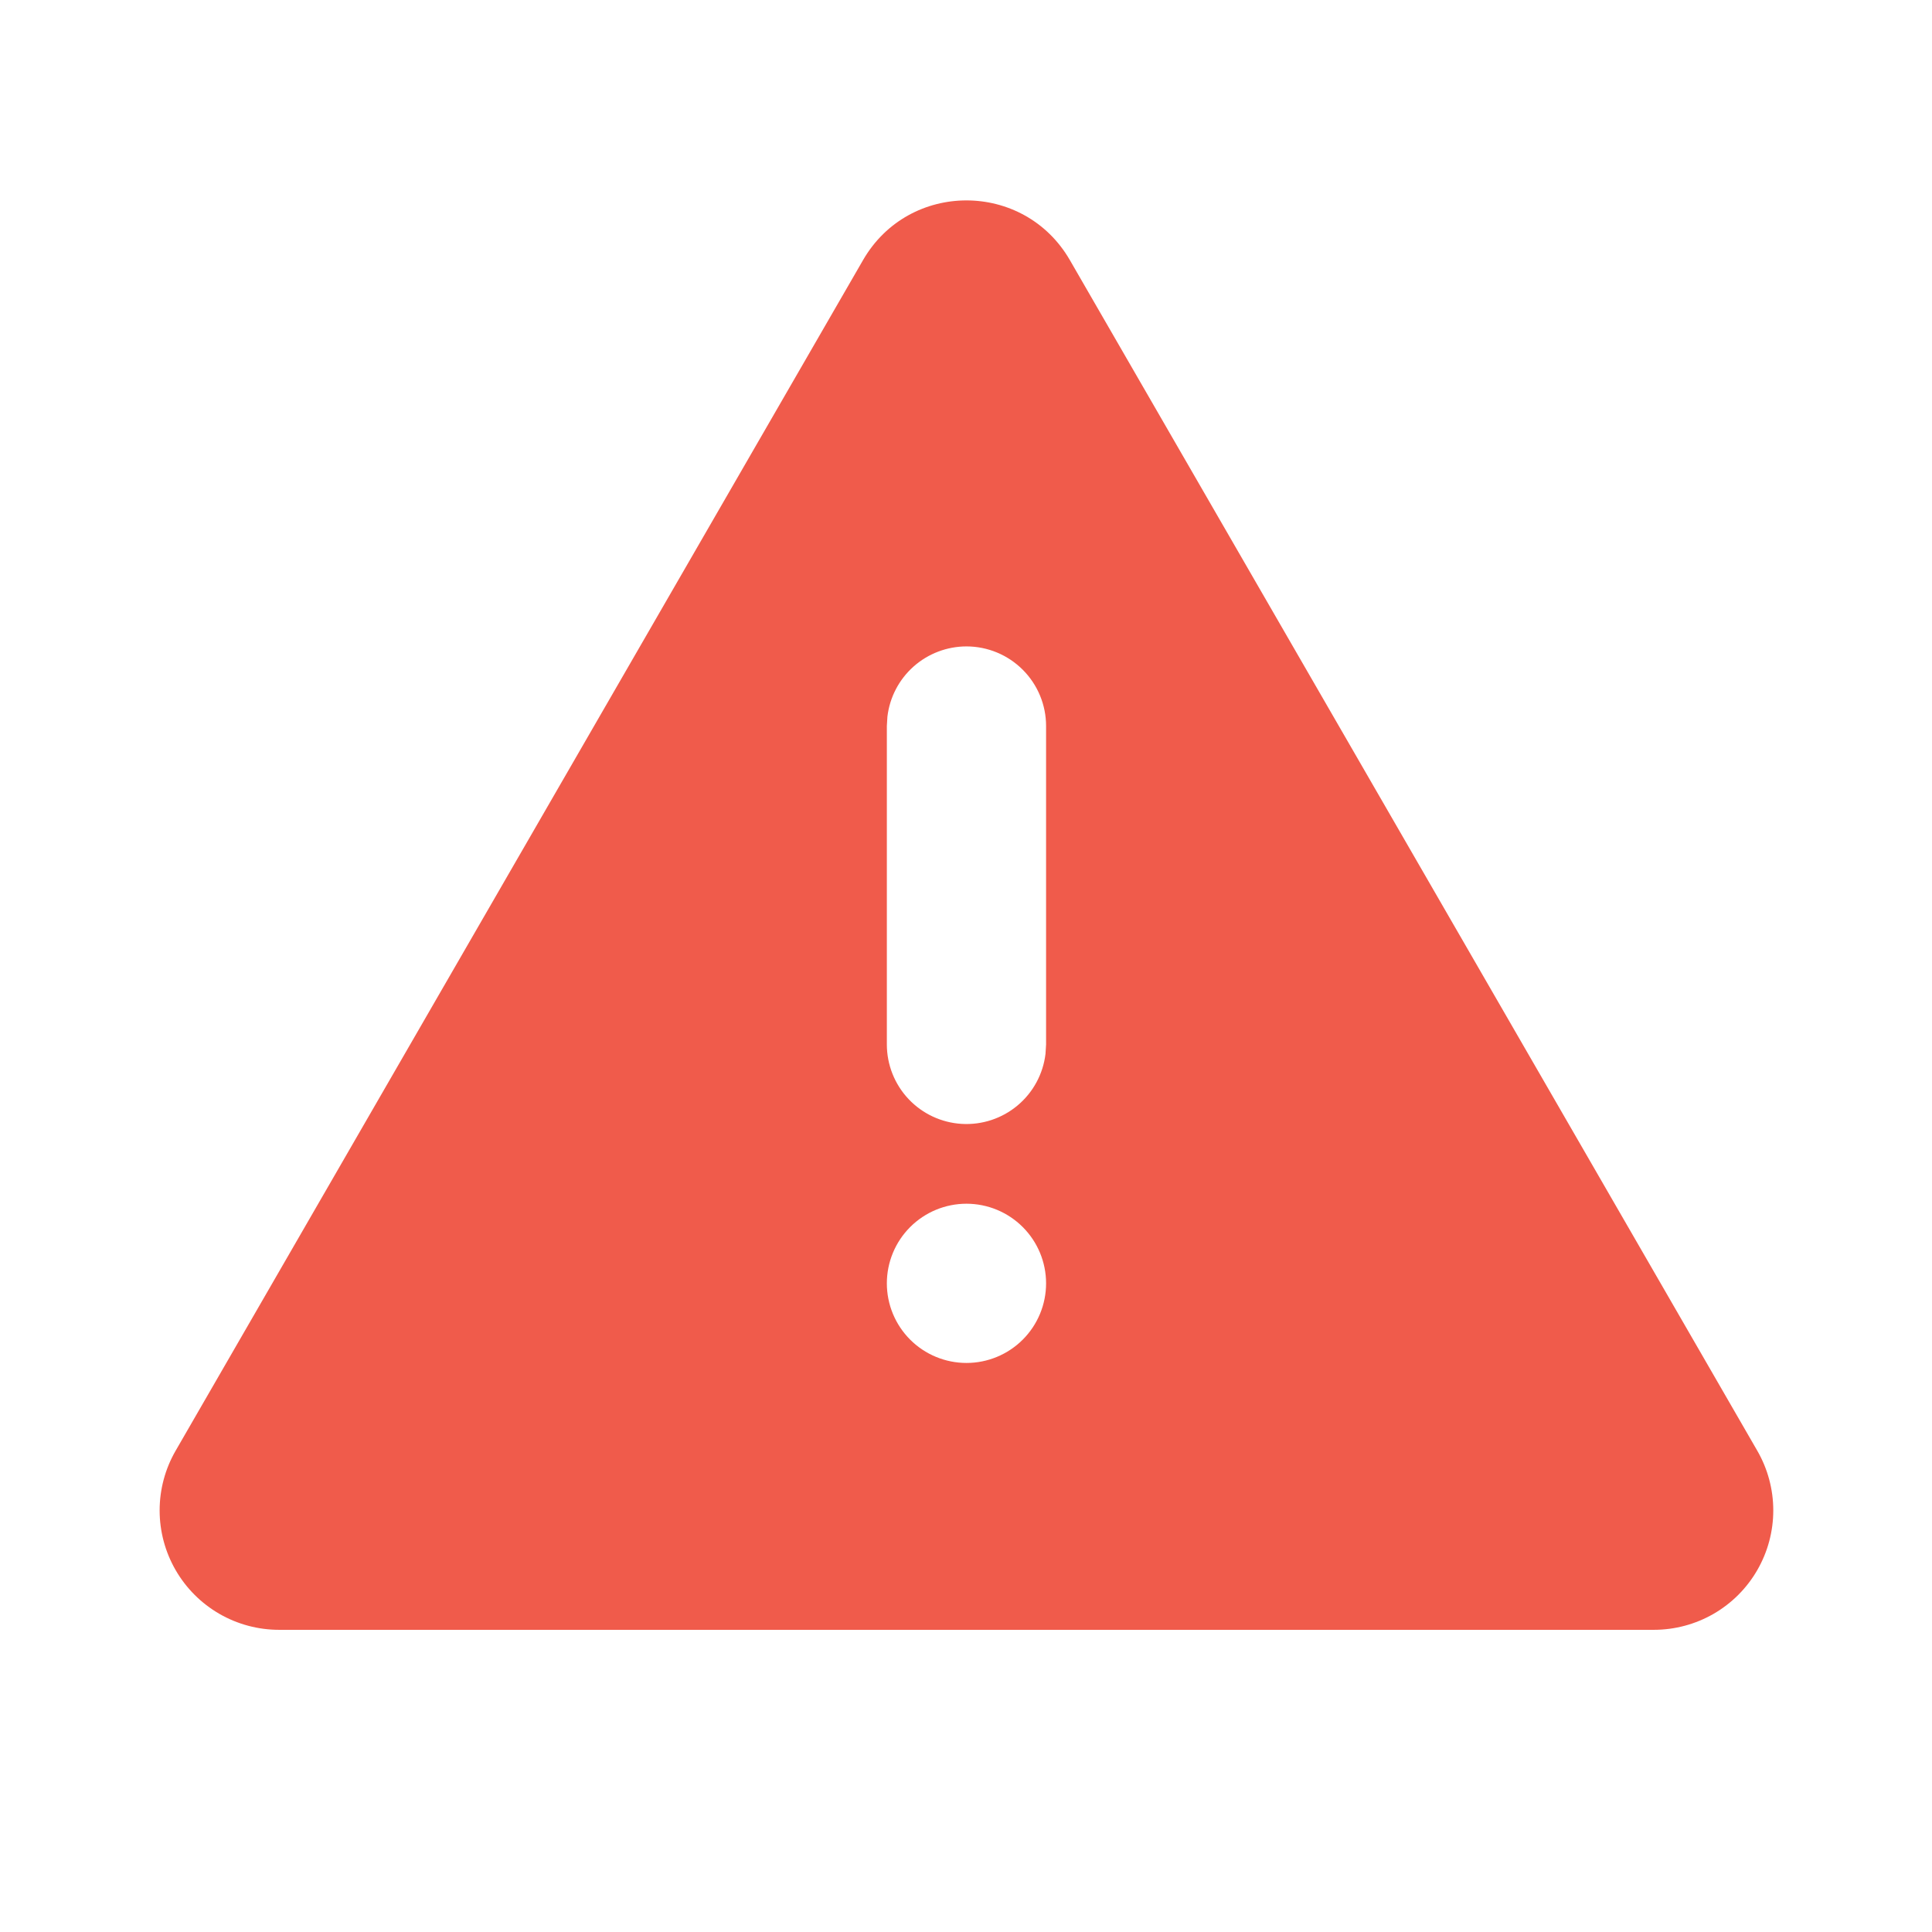 <svg width="91" height="91" viewBox="0 0 91 91" fill="none" xmlns="http://www.w3.org/2000/svg">
<path d="M50.393 12.252L82.77 68.33C83.264 69.185 83.524 70.155 83.524 71.142C83.524 72.13 83.264 73.1 82.77 73.955C82.277 74.81 81.567 75.52 80.712 76.014C79.856 76.507 78.886 76.767 77.899 76.767H13.144C12.157 76.767 11.187 76.507 10.332 76.014C9.477 75.52 8.767 74.81 8.273 73.955C7.779 73.1 7.519 72.13 7.519 71.142C7.519 70.155 7.779 69.185 8.273 68.33L40.65 12.252C42.814 8.502 48.225 8.502 50.393 12.252ZM45.522 56.697C44.527 56.697 43.573 57.093 42.87 57.796C42.167 58.499 41.772 59.453 41.772 60.447C41.772 61.442 42.167 62.396 42.87 63.099C43.573 63.802 44.527 64.197 45.522 64.197C46.516 64.197 47.47 63.802 48.173 63.099C48.877 62.396 49.272 61.442 49.272 60.447C49.272 59.453 48.877 58.499 48.173 57.796C47.47 57.093 46.516 56.697 45.522 56.697ZM45.522 30.447C44.603 30.448 43.717 30.785 43.03 31.395C42.344 32.005 41.905 32.846 41.798 33.759L41.772 34.197V49.197C41.773 50.153 42.139 51.073 42.795 51.768C43.451 52.463 44.348 52.881 45.302 52.937C46.256 52.993 47.196 52.682 47.928 52.069C48.661 51.456 49.133 50.585 49.245 49.636L49.272 49.197V34.197C49.272 33.203 48.877 32.249 48.173 31.546C47.47 30.843 46.516 30.447 45.522 30.447Z" fill="#F05B4B"/>
</svg>

